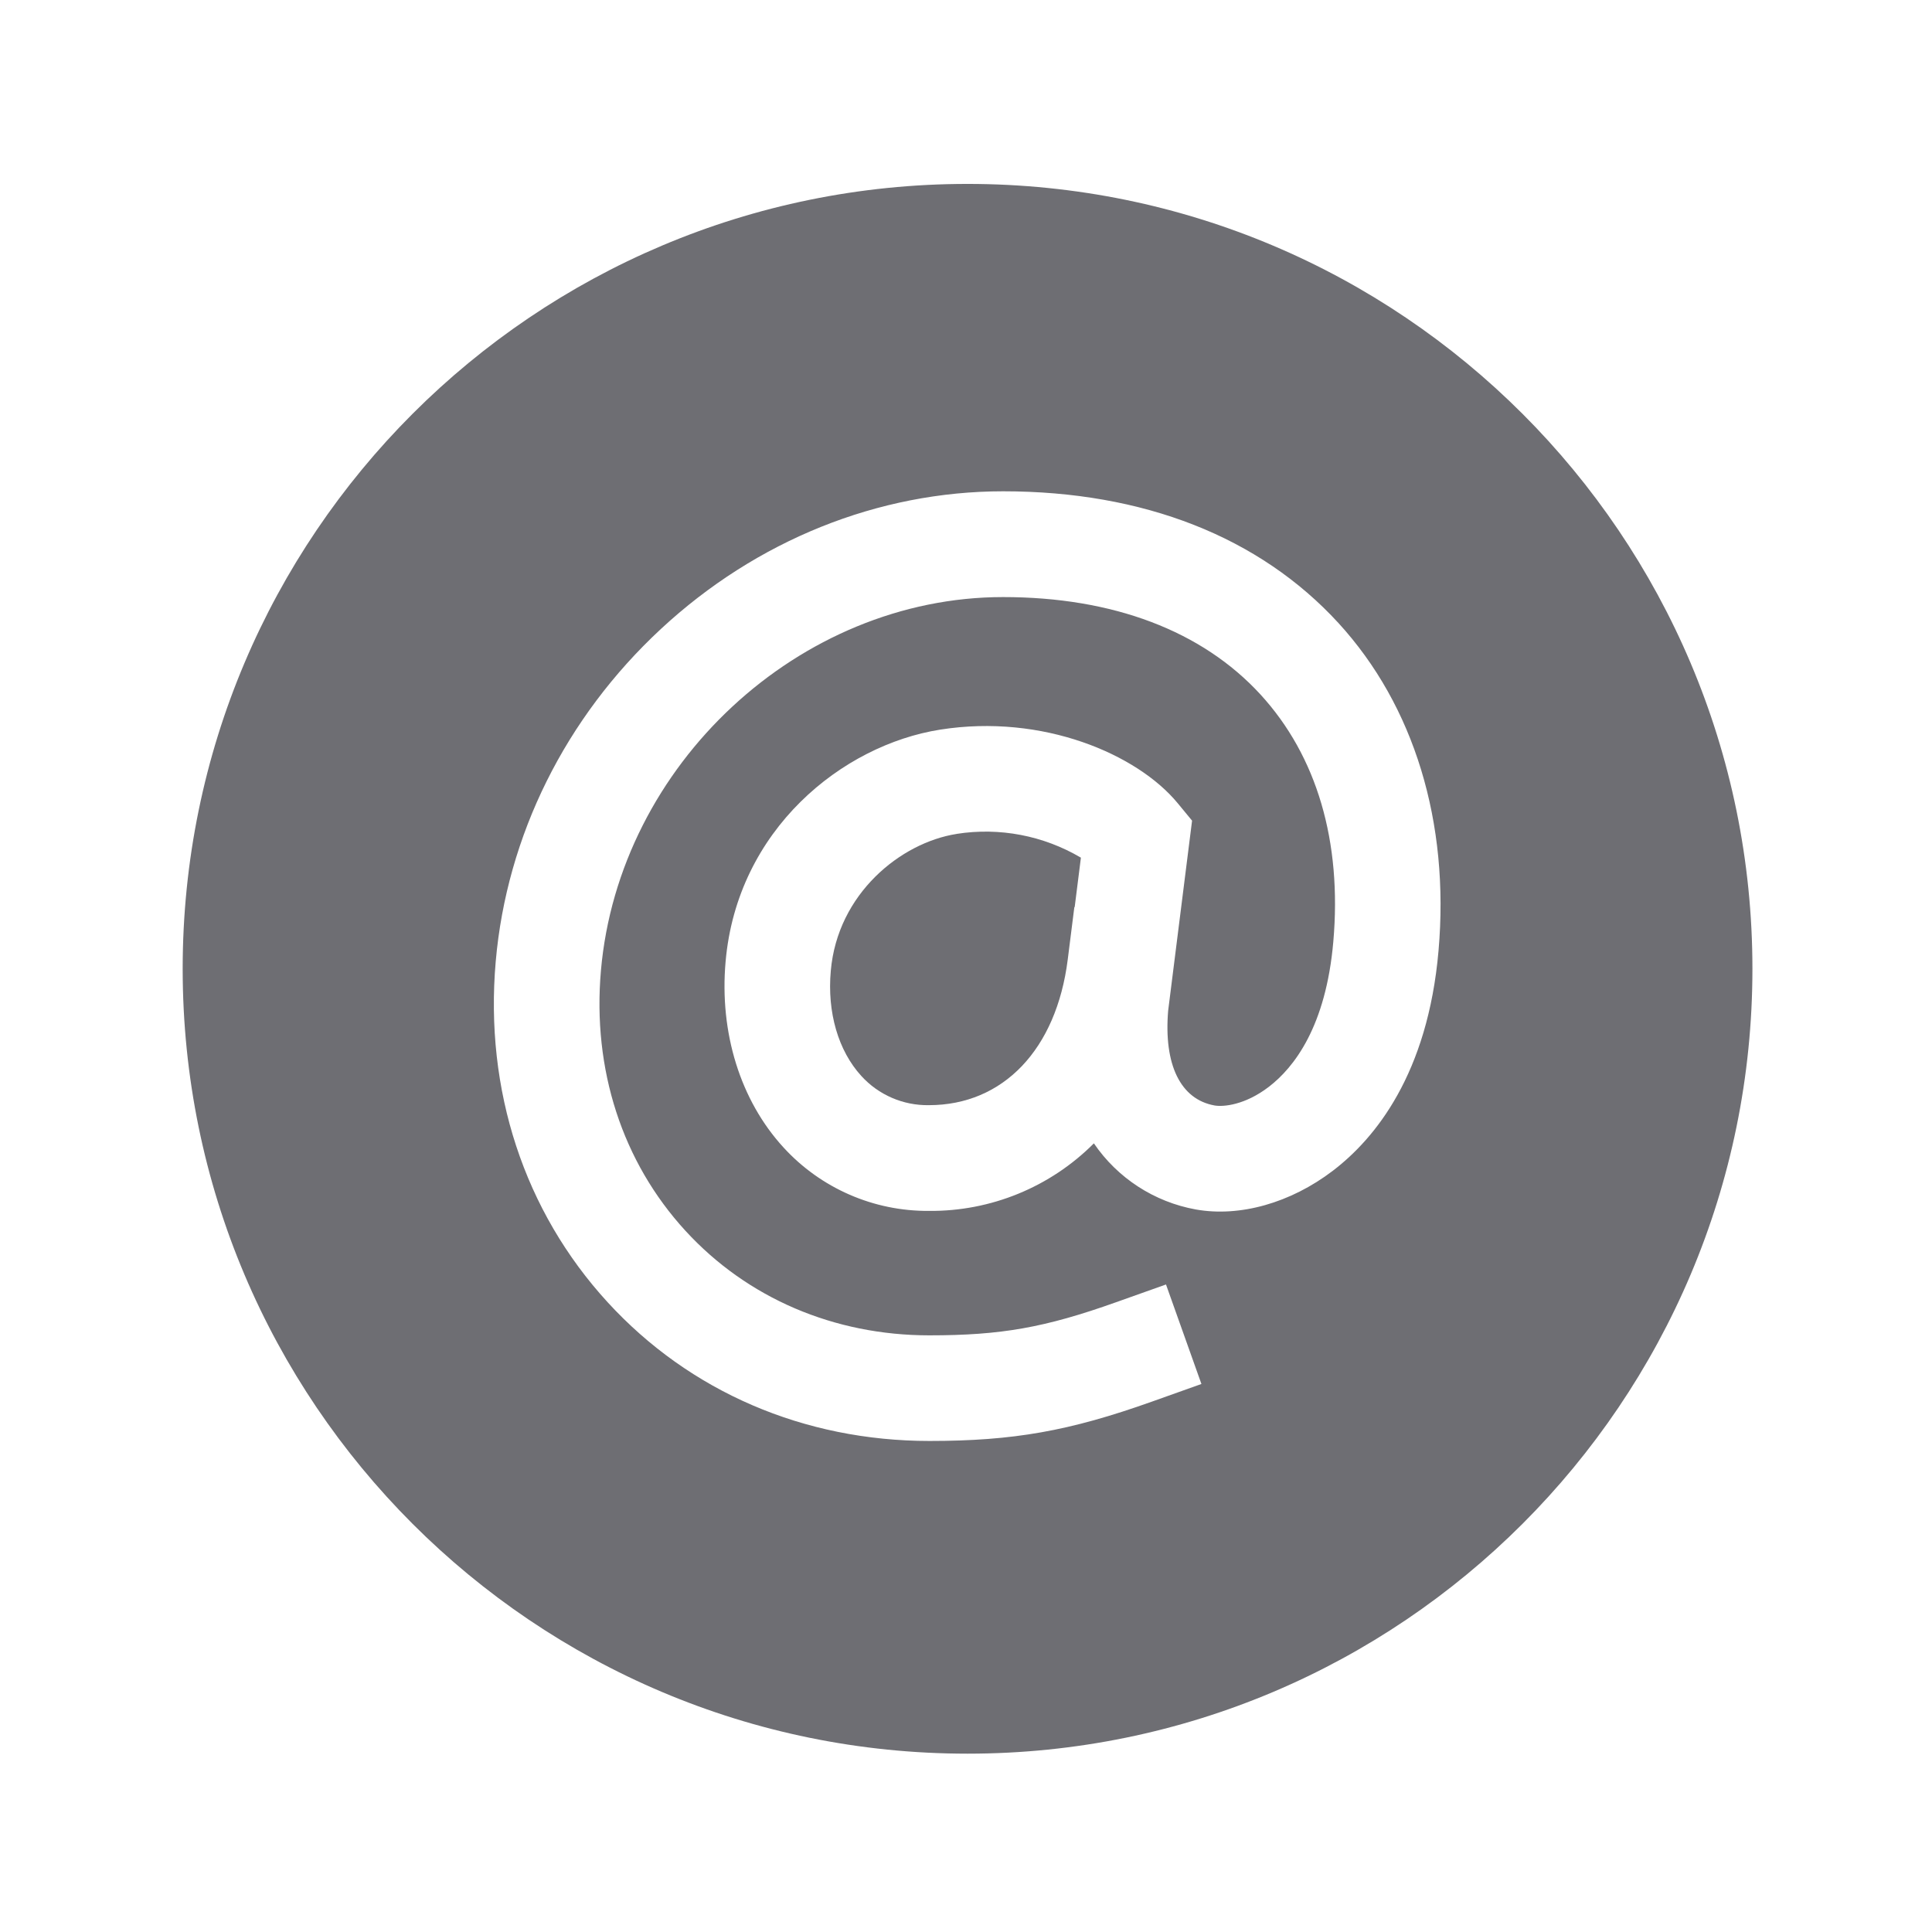 <svg viewBox="0 0 512 512" xmlns="http://www.w3.org/2000/svg"><g fill="#6E6E73"><path d="M256.41 48.74c-114.85 0-208 93.11-208 208s93.12 208 208 208 208-93.12 208-208 -93.16-208-208-208ZM381.22 252c-2.85 32.63-16.78 49.7-28 58.26 -11.22 8.56-24.69 12.34-36.33 10.26v0c-10.99-1.99-20.72-8.3-27-17.52v-.001c-11.57 11.61-27.34 18.06-43.72 17.9v0c-14.66.11-28.67-6.01-38.55-16.83 -11.39-12.42-17-30.36-15.33-49.23 3.05-35 30.92-57.39 56.87-61.48 27.21-4.29 52.24 6.54 62.91 19.46l3.84 4.66 -6.34 50.38c-1.19 14.34 3.29 23.48 12.29 25.1 2.39.42 8.11-.13 14.38-4.93 6.72-5.15 15.14-16 17.1-38.47 2.32-26.55-4.35-49.19-19.28-65.49 -15.5-16.9-39.1-25.84-68.24-25.84 -54 0-101.81 44.43-106.57 99 -2.29 26.2 5.66 50.68 22.39 68.93 16.36 17.84 39.36 27.72 64.65 27.72 19 0 30.61-2.05 49.49-8.78L309 340.4l9.39 26.37 -13.19 4.7c-21.82 7.77-36.68 10.4-58.88 10.4 -33.28 0-63.57-13.06-85.3-36.77 -22.09-24.11-32.62-56.17-29.65-90.29 2.91-33.33 18.46-64.63 43.77-88.12 25.31-23.49 57.57-36.49 90.7-36.49 37.2 0 67.94 12.08 88.88 34.93 20.05 21.91 29.48 52.75 26.5 86.86Z"/><path d="M253.51 221c-14.83 2.33-31.55 15.84-33.34 36.26 -1 11.06 2 21.22 8.08 27.87v0c4.57 5.04 11.1 7.86 17.91 7.75 19.7 0 33.8-14.79 36.8-38.59l1.75-13.89h.09l1.65-13.11v0c-9.92-5.86-21.57-8.09-32.94-6.3Z"/></g></svg>